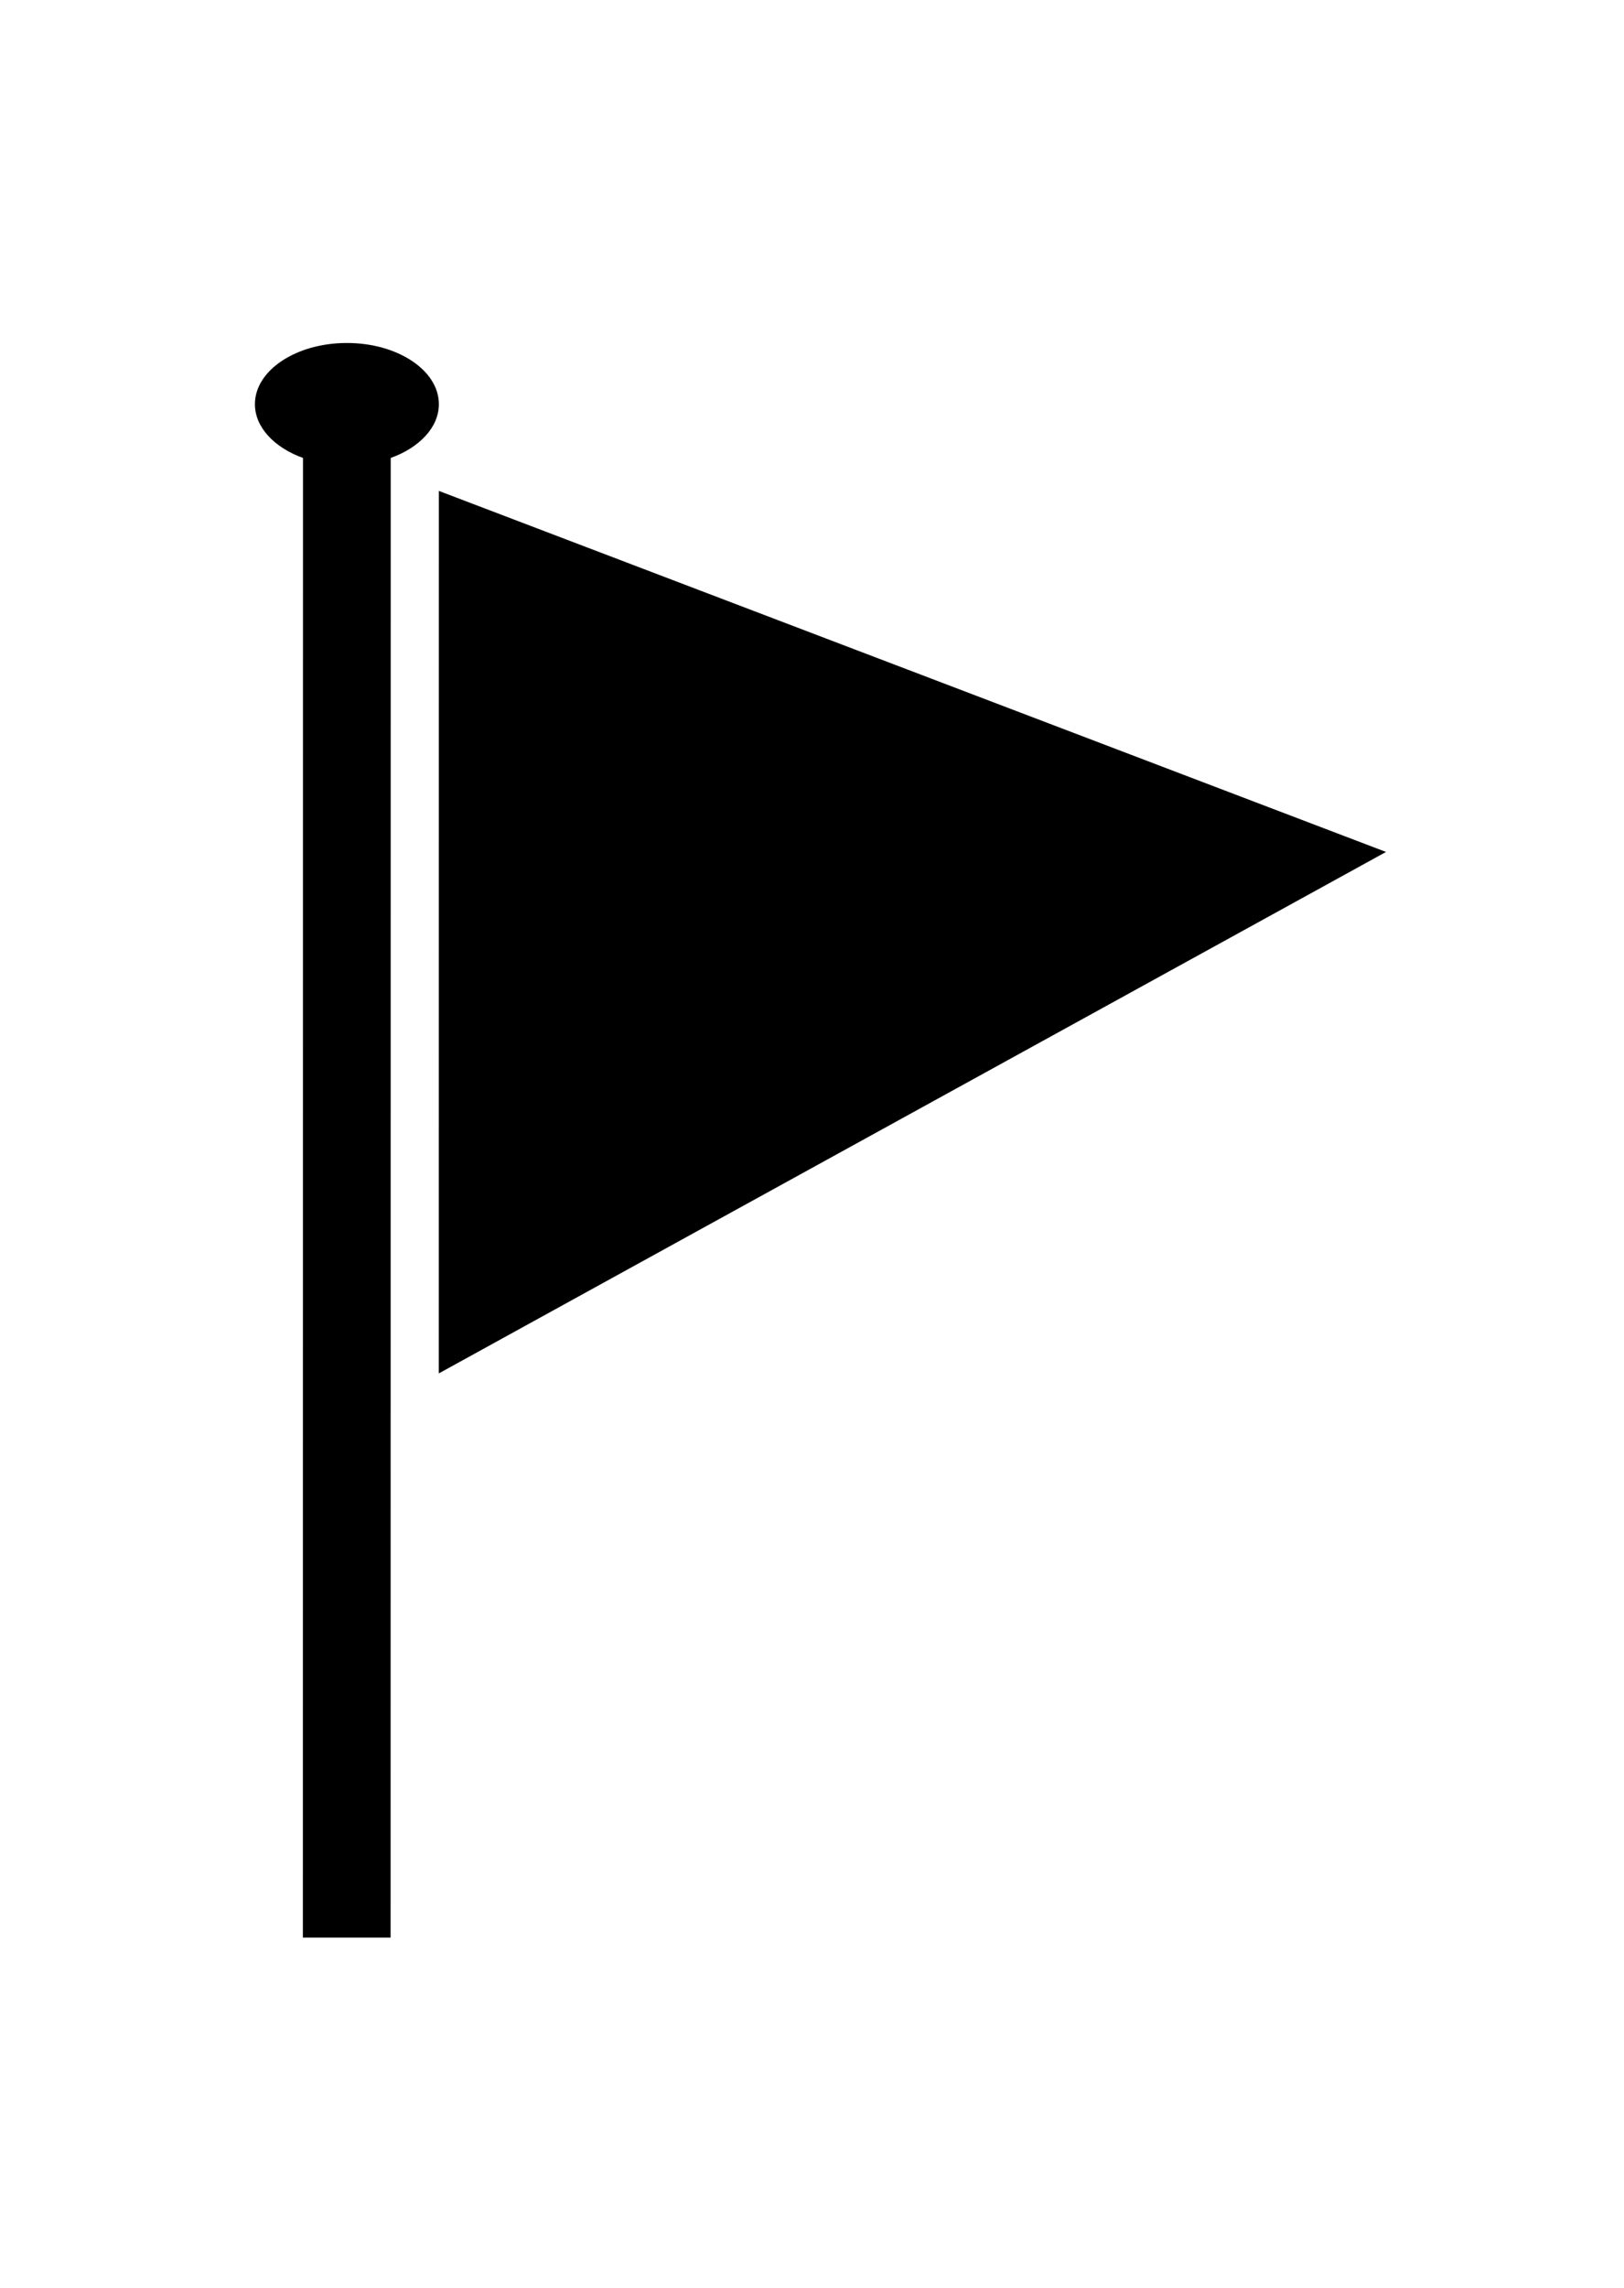 <?xml version="1.0" ?>
<svg xmlns="http://www.w3.org/2000/svg" xmlns:ev="http://www.w3.org/2001/xml-events" xmlns:xlink="http://www.w3.org/1999/xlink" baseProfile="full" enable-background="new 0 0 100 100" height="600px" version="1.1" viewBox="0 0 100 100" width="426px" x="0px" xml:space="preserve" y="0px">
	<defs/>
	<path d="M 27.024,4.457 C 27.024,2.376 24.488,0.69 21.36,0.69 C 18.233,0.69 15.697,2.375 15.697,4.456 C 15.697,5.886 16.893,7.128 18.657,7.767 L 18.65,98.847 L 24.052,98.848 L 24.059,7.768 C 25.825,7.13 27.023,5.887 27.024,4.457"/>
	<path d="M 27.023,9.796 L 85.345,32.02 L 42.921,55.367 L 27.019,64.12 L 27.023,9.796" points="27.023,9.796 85.345,32.02 42.921,55.367 27.019,64.12 "/>
</svg>
